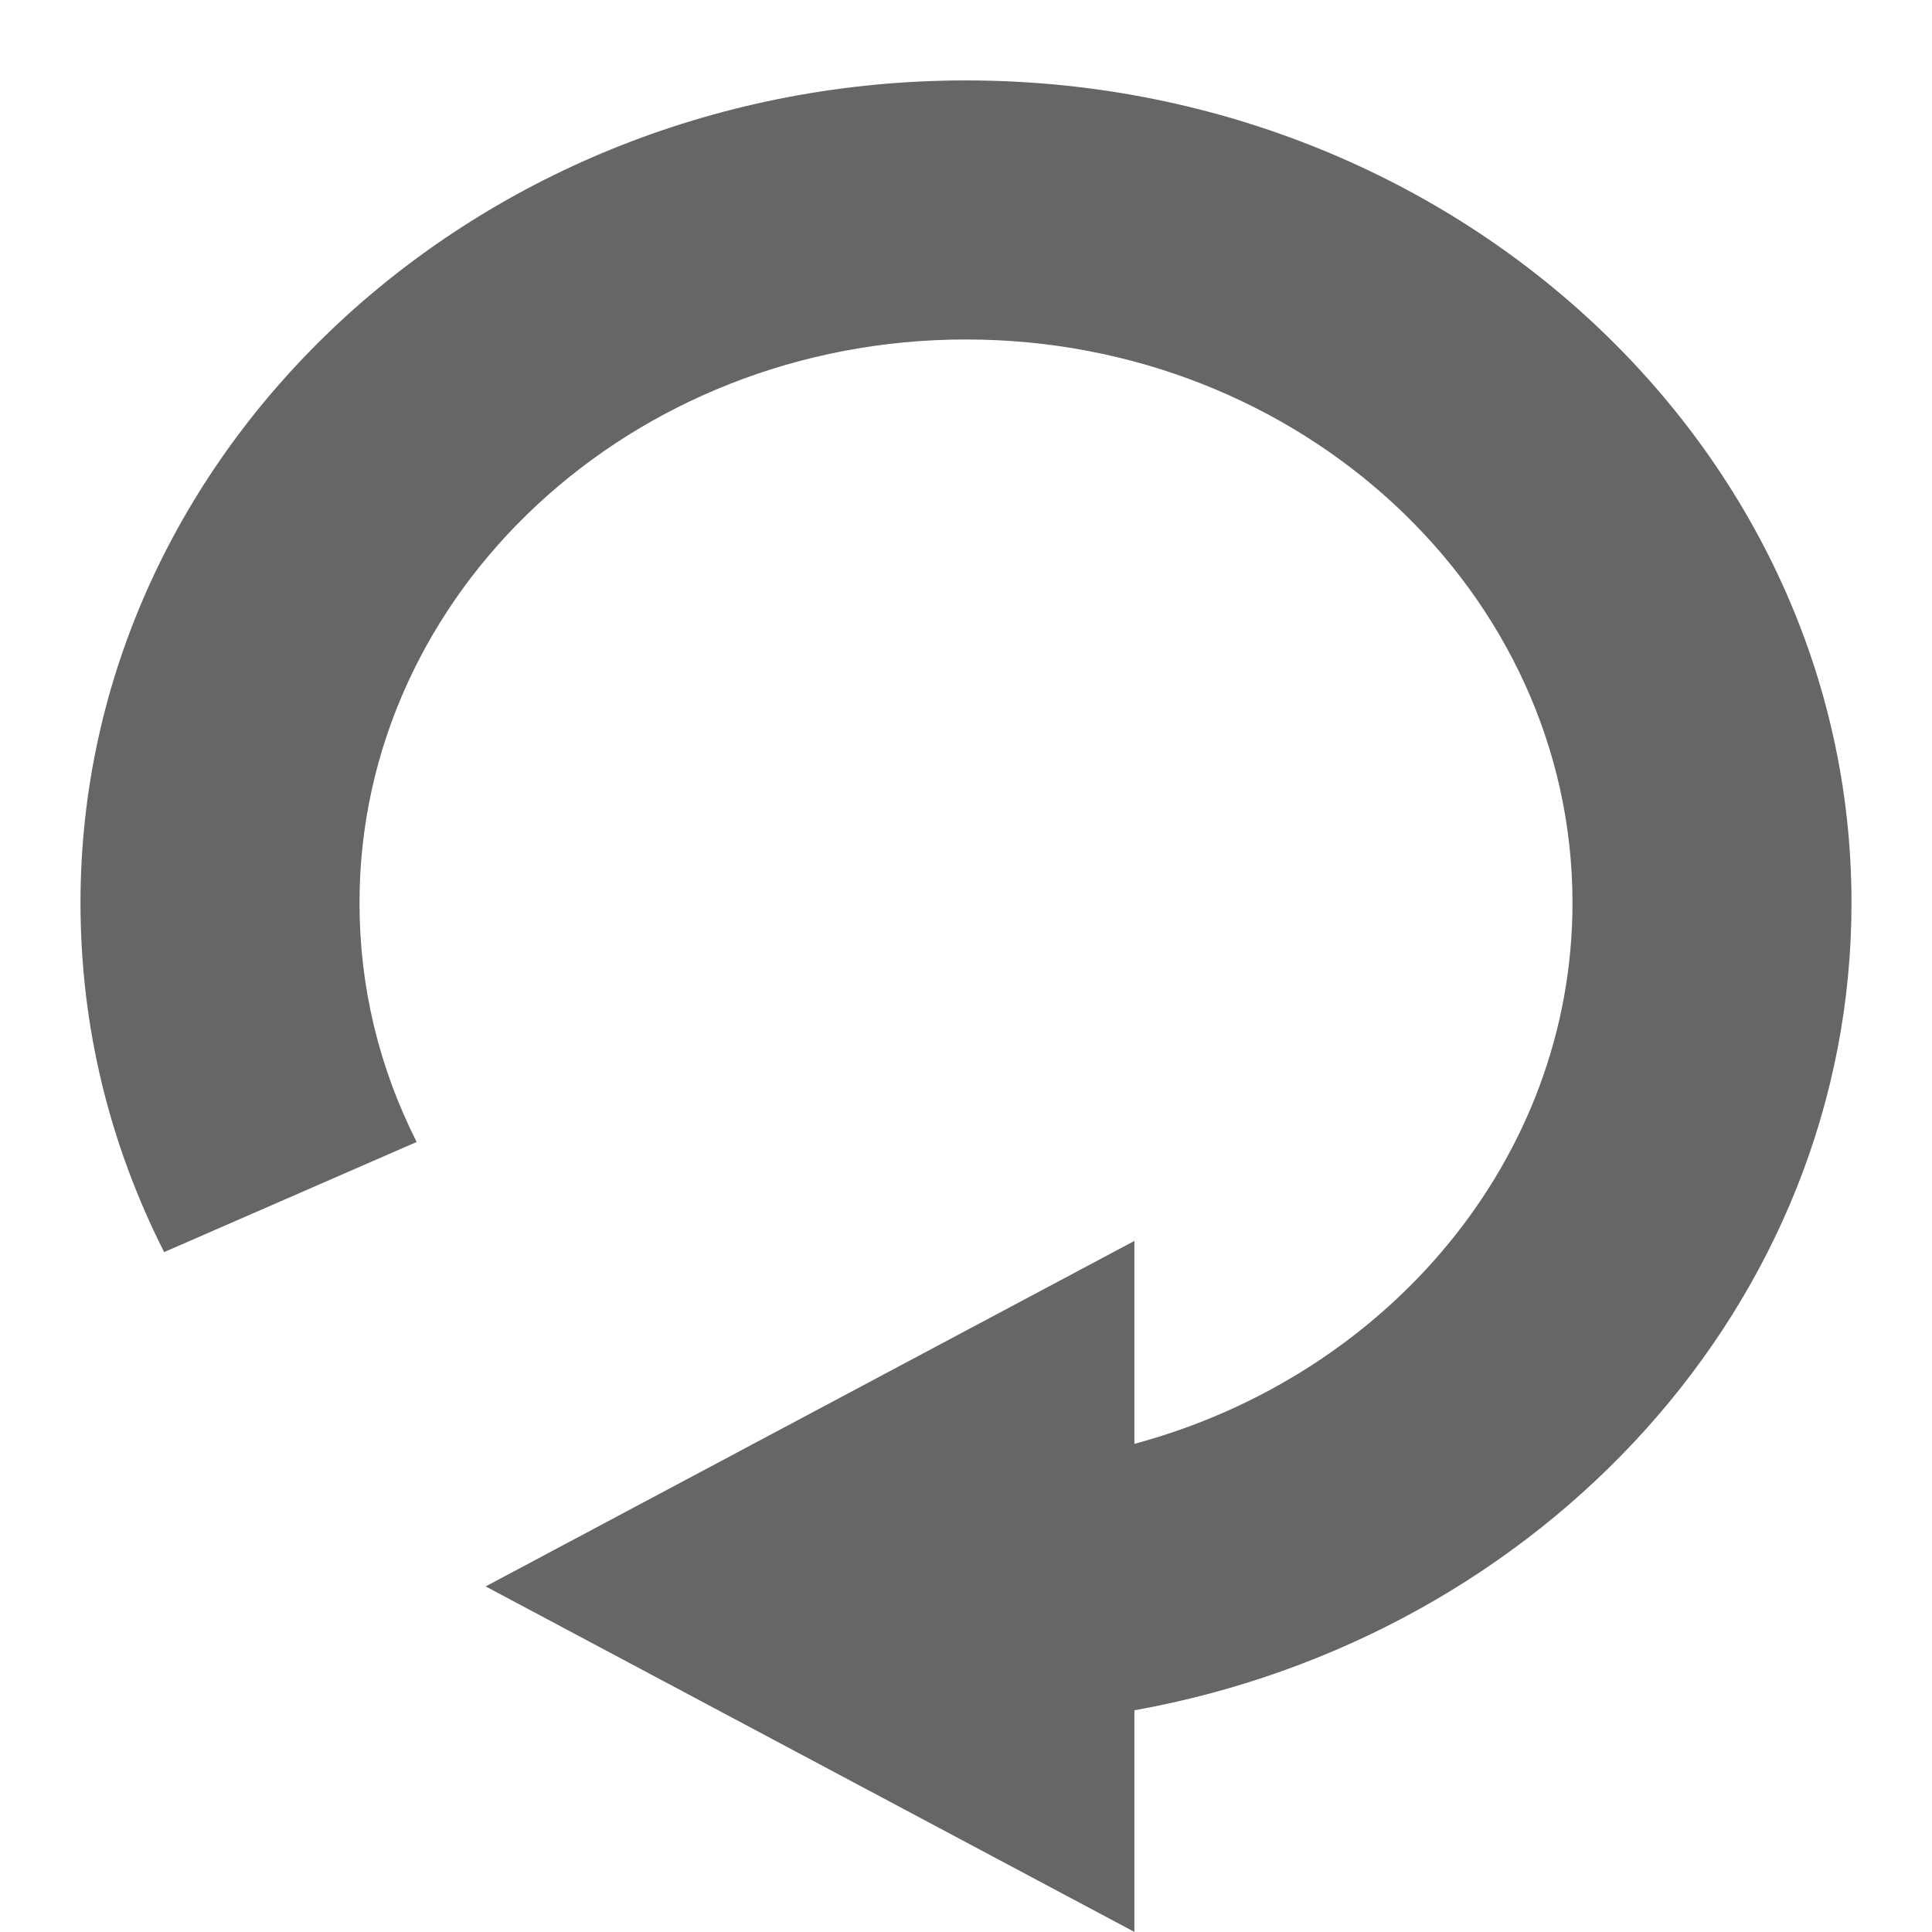<?xml version="1.0" encoding="UTF-8"?>
<svg version="1.1" viewBox="0 0 24 24" xml:space="preserve" xmlns="http://www.w3.org/2000/svg" xmlns:cc="http://creativecommons.org/ns#" xmlns:dc="http://purl.org/dc/elements/1.1/" xmlns:rdf="http://www.w3.org/1999/02/22-rdf-syntax-ns#">
<path d="m23 11.216c0 4.969-3.84 9.12-8.908 10.03v2.753l-8.059-4.292 8.059-4.292v2.521c3.139-0.844 5.442-3.537 5.442-6.721 0-3.858-3.38-6.998-7.534-6.998-4.154 0-7.534 3.139-7.534 6.998 0 1.039 0.239 2.039 0.71 2.971l-3.137 1.368c-0.689-1.363-1.039-2.823-1.039-4.339 1.154e-4 -5.633 4.935-10.216 11-10.216 6.065 0 11 4.583 11 10.216z" fill="#666" stroke-width=".111"/>
</svg>
